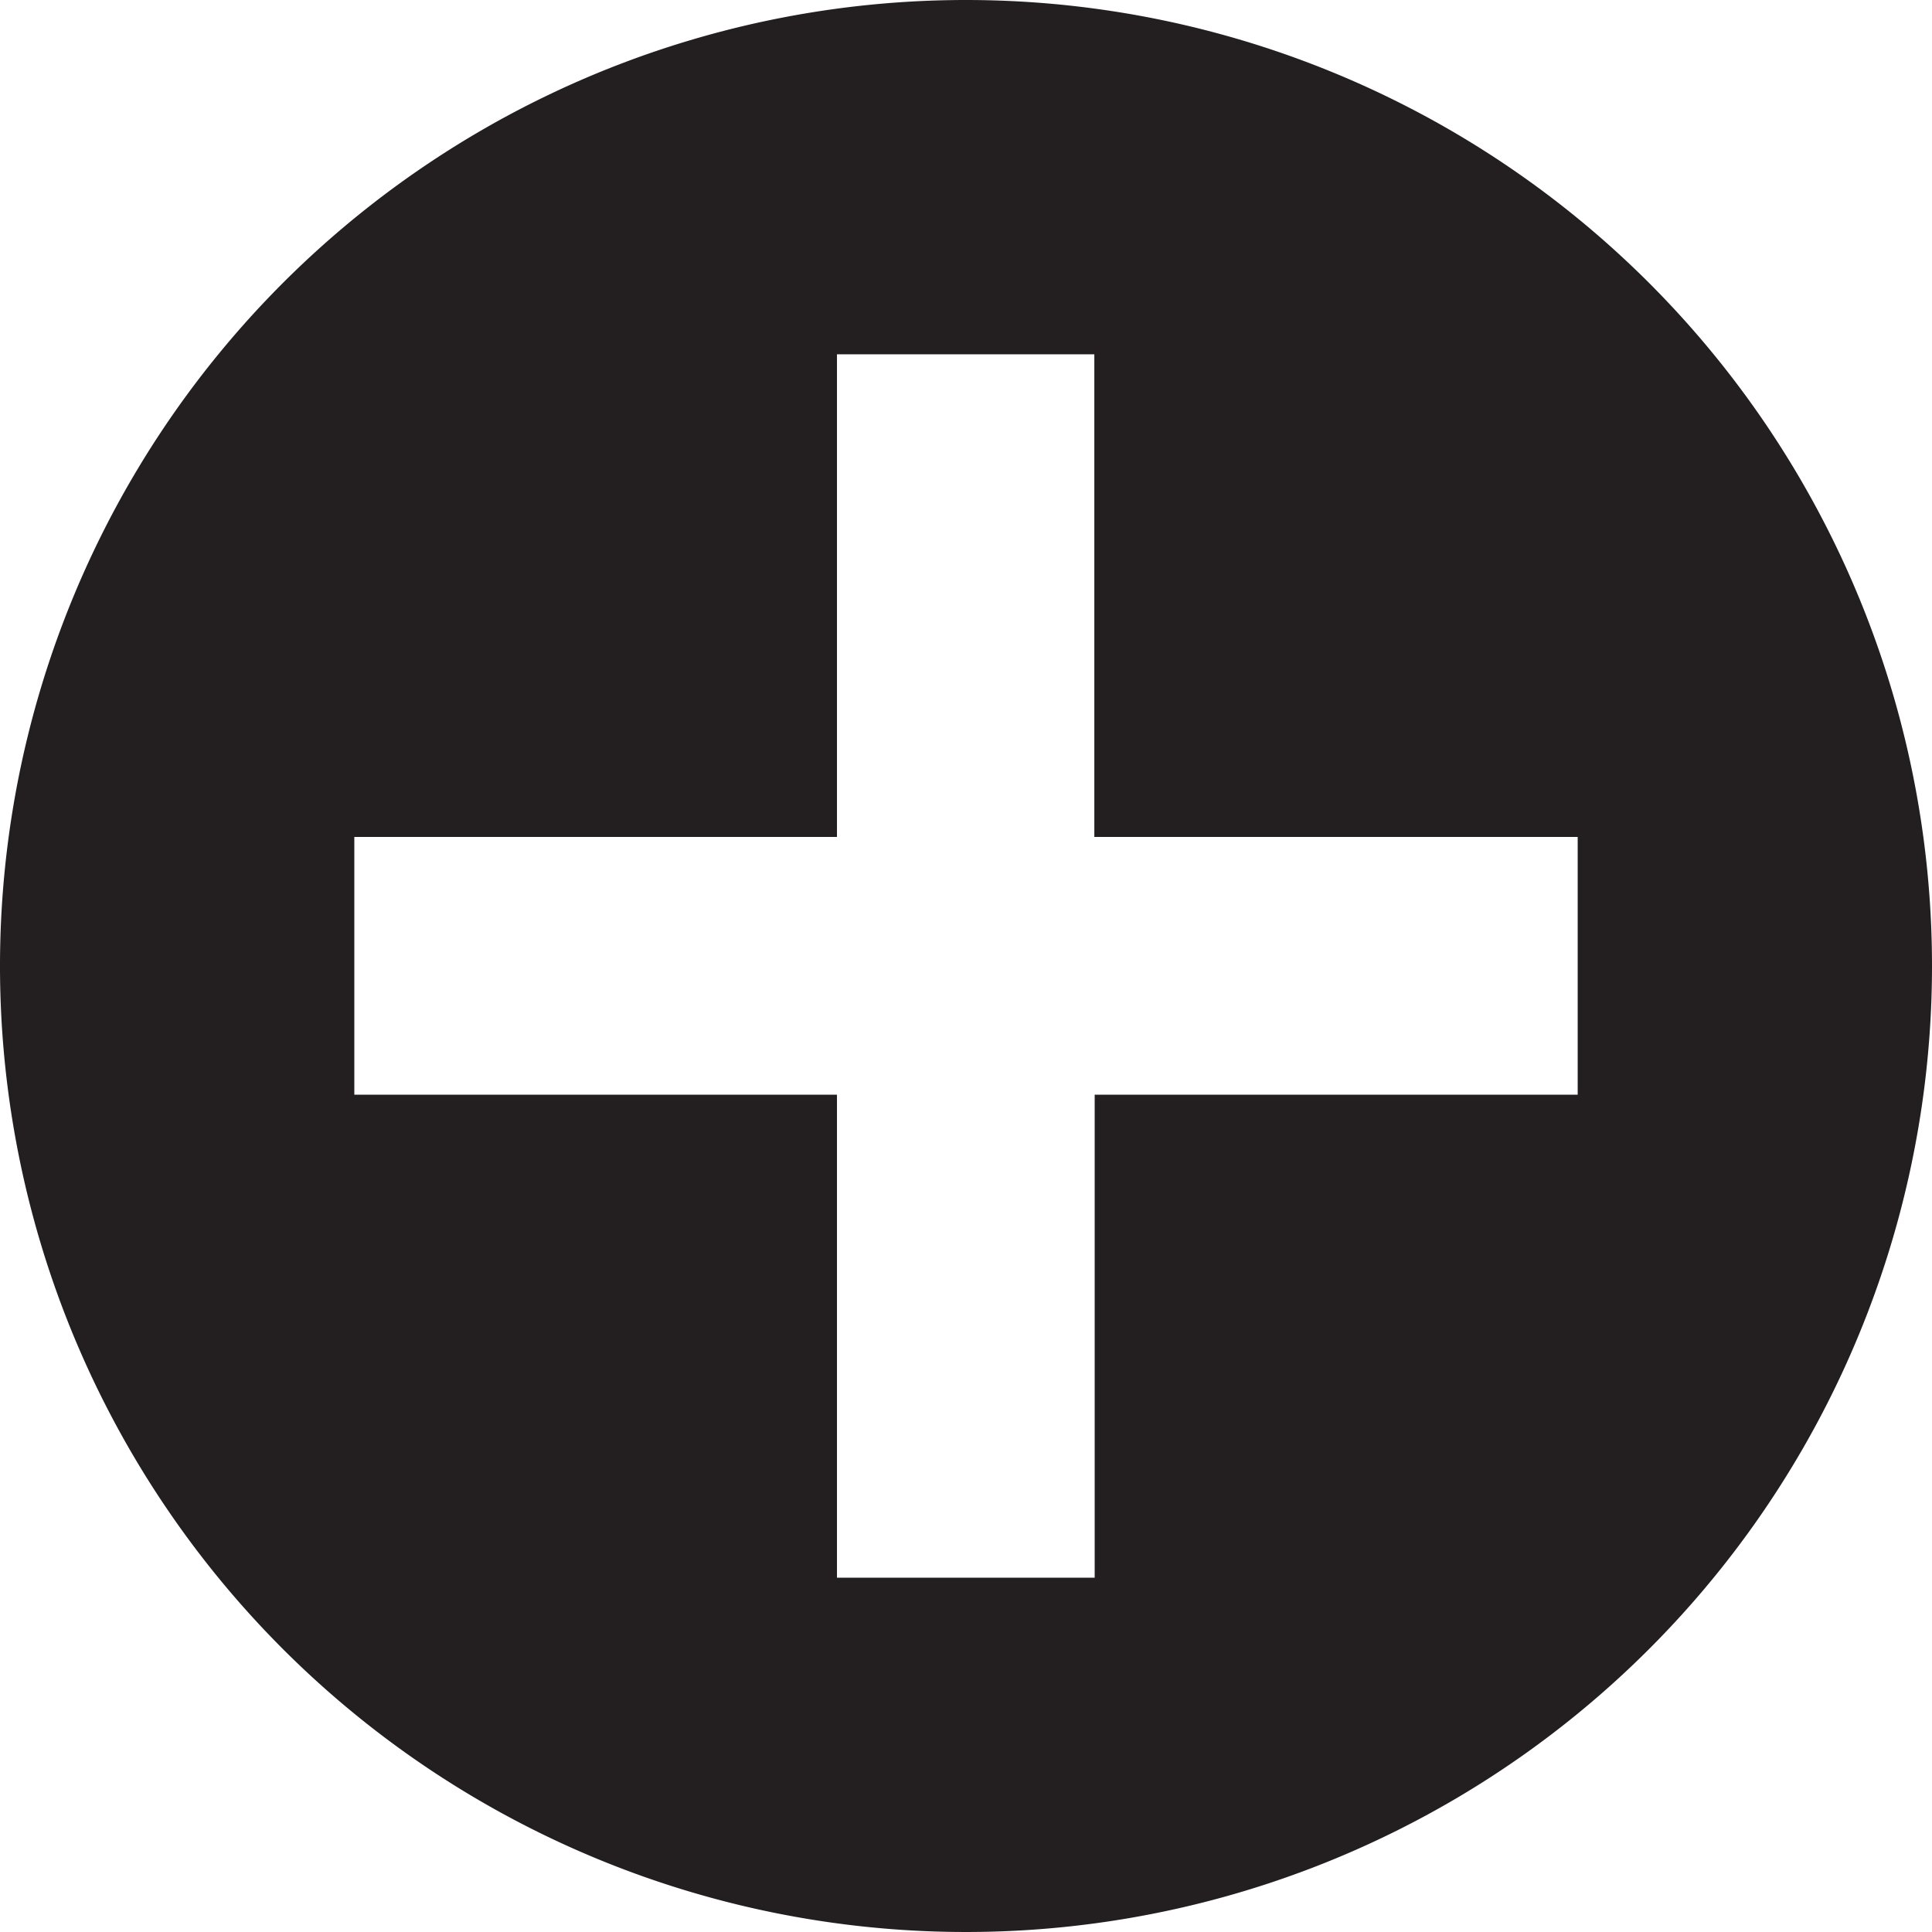 <?xml version="1.0" encoding="UTF-8" standalone="no"?>
<svg
   xmlns:dc="http://purl.org/dc/elements/1.1/"
   xmlns:cc="http://creativecommons.org/ns#"
   xmlns:rdf="http://www.w3.org/1999/02/22-rdf-syntax-ns#"
   xmlns:svg="http://www.w3.org/2000/svg"
   xmlns="http://www.w3.org/2000/svg"
   xmlns:sodipodi="http://sodipodi.sourceforge.net/DTD/sodipodi-0.dtd"
   xmlns:inkscape="http://www.inkscape.org/namespaces/inkscape"
   viewBox="0 0 55.4 55.4"
   version="1.1"
   id="svg1022"
   sodipodi:docname="plus-circle.svg"
   inkscape:version="0.92.3 (d244b95, 2018-08-02)">
  <sodipodi:namedview
     pagecolor="#ffffff"
     bordercolor="#666666"
     borderopacity="1"
     objecttolerance="10"
     gridtolerance="10"
     guidetolerance="10"
     inkscape:pageopacity="0"
     inkscape:pageshadow="2"
     inkscape:window-width="1920"
     inkscape:window-height="1016"
     id="namedview1024"
     showgrid="false"
     inkscape:zoom="12.048895"
     inkscape:cx="26.961242"
     inkscape:cy="28.471173"
     inkscape:window-x="0"
     inkscape:window-y="27"
     inkscape:window-maximized="1"
     inkscape:current-layer="svg1022" />
  <defs
     id="defs1014">
    <style
       id="style1012">.cls-1{fill:#231f20;}</style>
  </defs>
  <title
     id="title1016">plus</title>
  <path
     class="cls-1"
     d="M 27.7,0 A 27.7,27.7 0 1 0 55.4,27.7 27.7,27.7 0 0 0 27.7,0 Z M 45.24,31.39 H 31.39 V 45.24 H 24 V 31.39 H 10.16 V 24 H 24 V 10.16 h 7.38 V 24 h 13.86 z"
     id="path1018"
     inkscape:connector-curvature="0"
     style="fill:#231f20" />
</svg>
